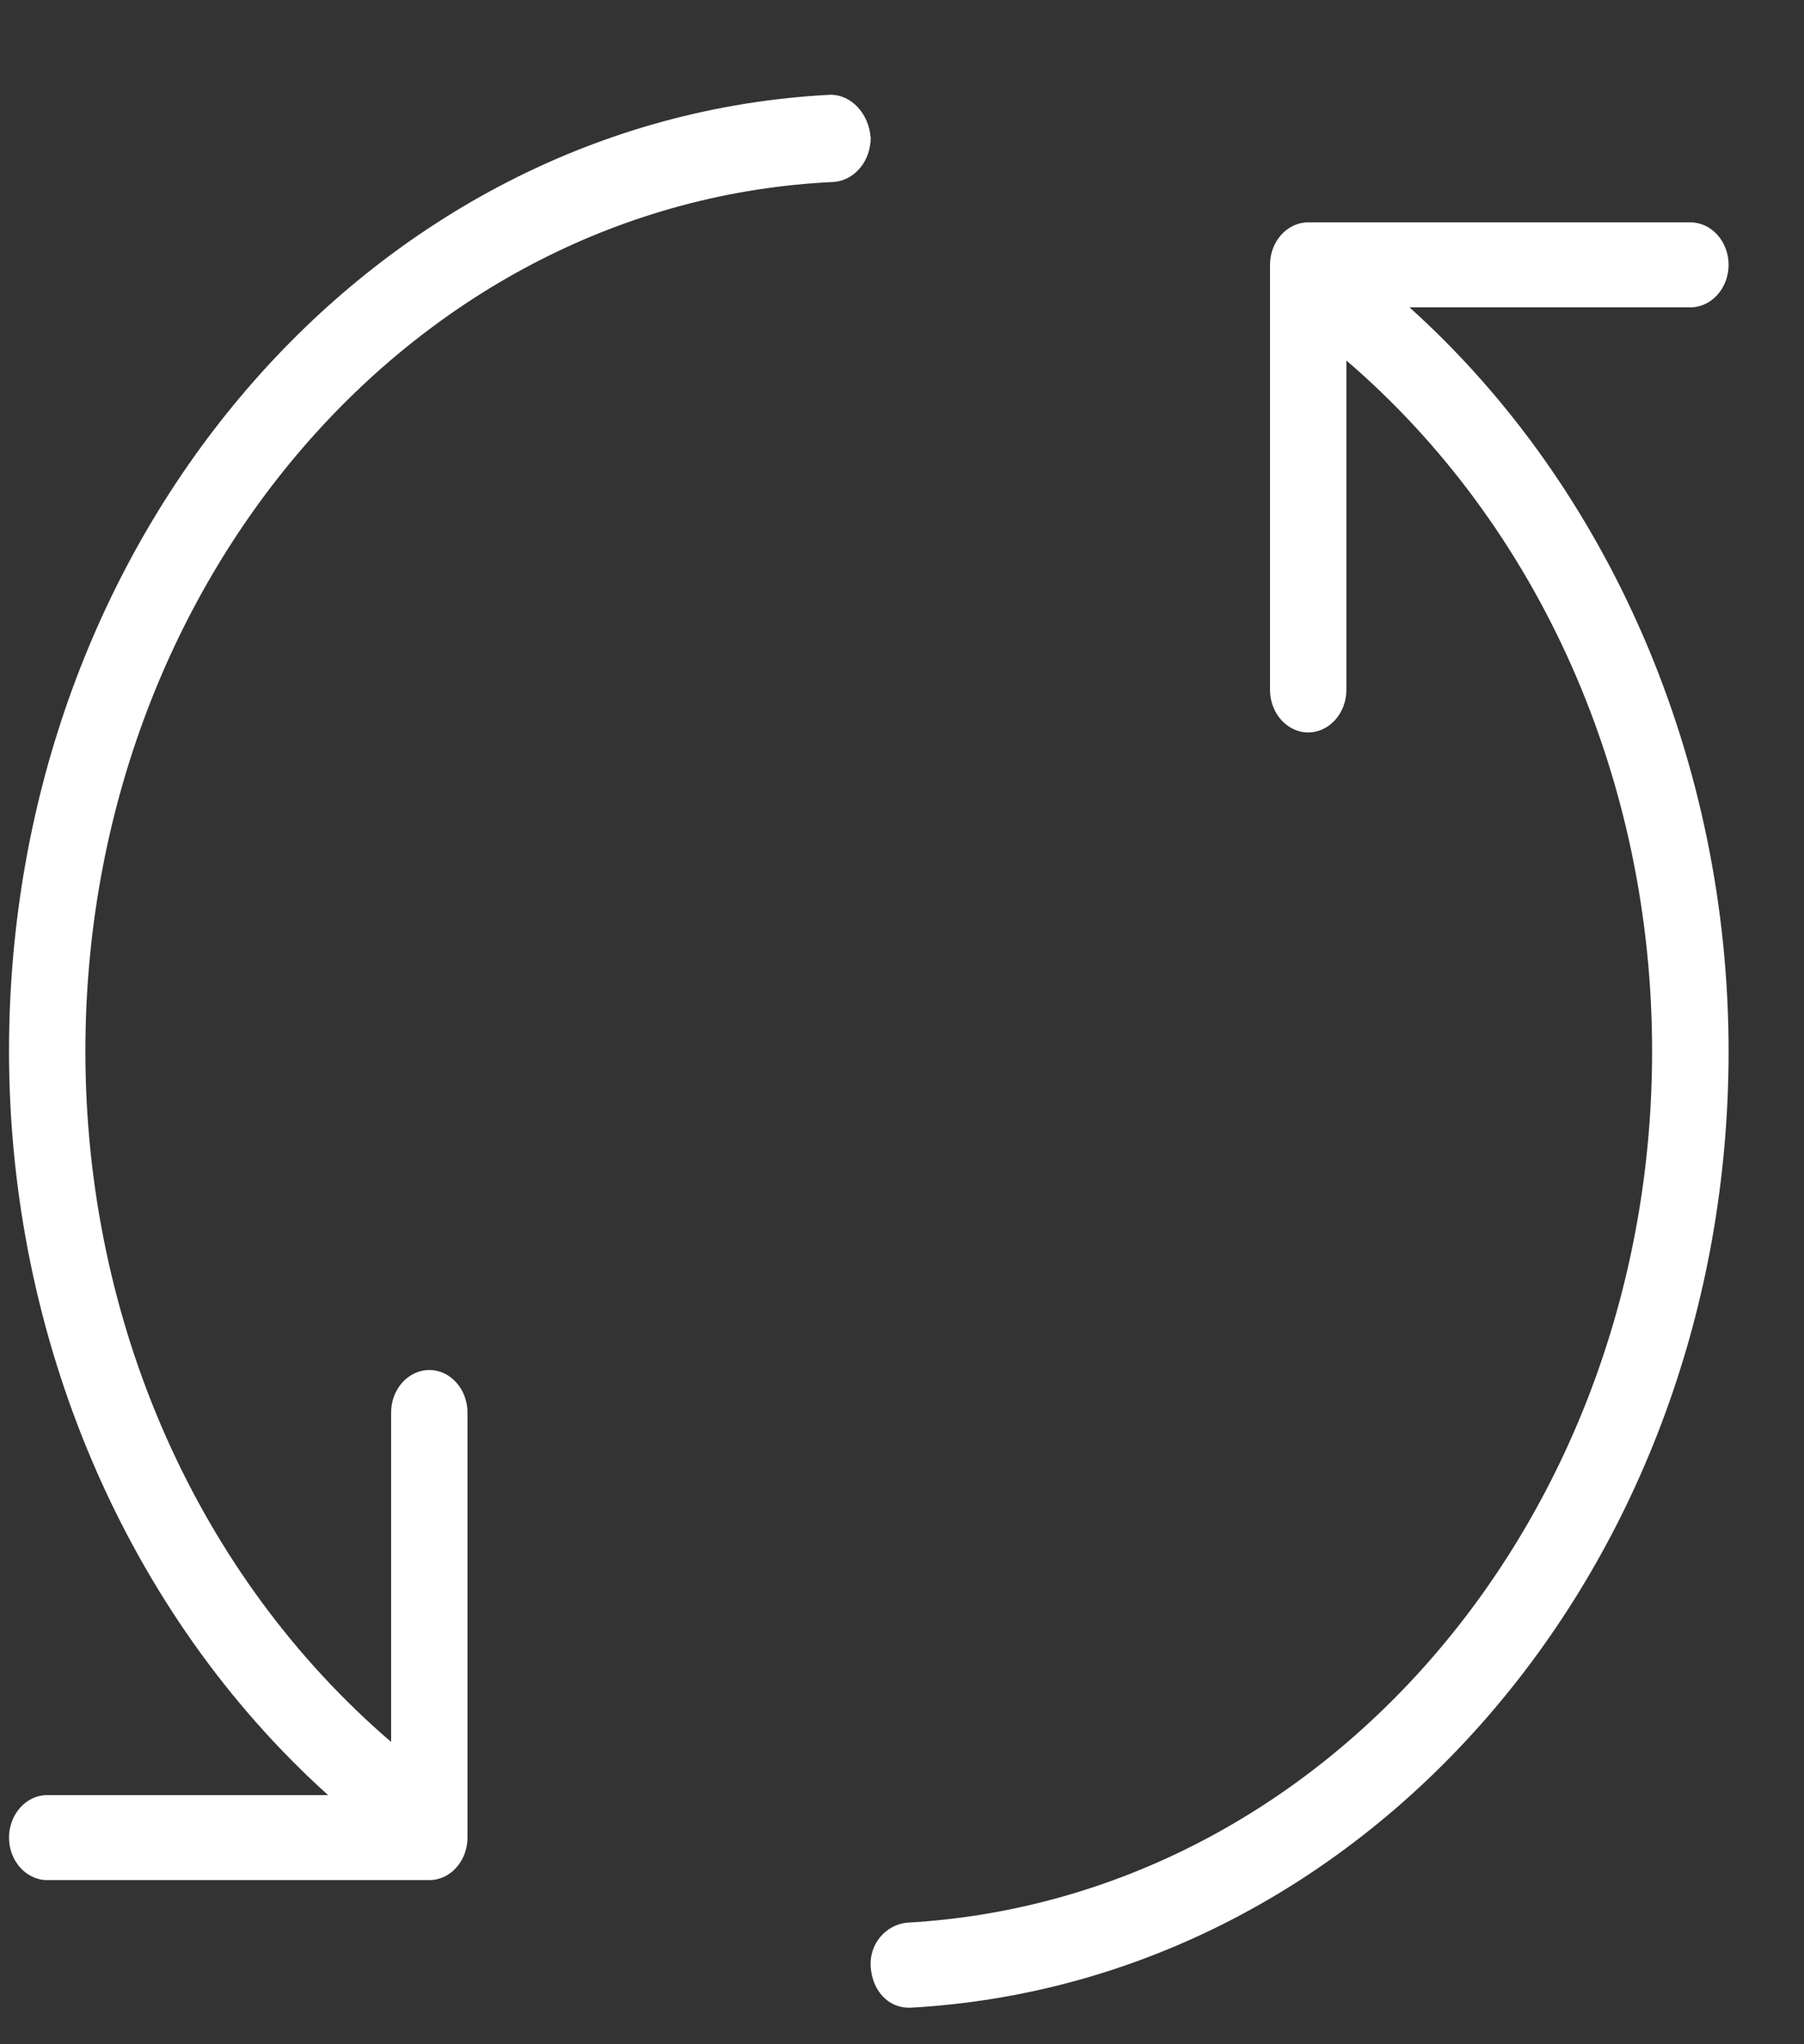 <svg width="15" height="17" viewBox="0 0 15 17" fill="none" xmlns="http://www.w3.org/2000/svg">
<rect x="0" y="0" width="15" height="17" fill="#333333" stroke="none"/>
<path d="M7.24 1.142C7.24 1.336 7.112 1.495 6.938 1.513C3.443 1.672 0.71 4.853 0.71 8.742C0.71 11.004 1.647 13.108 3.252 14.486V11.747C3.252 11.552 3.395 11.393 3.57 11.393C3.745 11.393 3.887 11.552 3.887 11.747V15.282C3.887 15.476 3.745 15.635 3.57 15.635H0.392C0.218 15.635 0.075 15.476 0.075 15.282C0.075 15.087 0.218 14.928 0.392 14.928H2.728C1.06 13.426 0.075 11.146 0.075 8.742C0.075 4.465 3.077 0.983 6.906 0.788C7.081 0.788 7.224 0.947 7.239 1.142L7.24 1.142ZM11.72 2.556H14.055C14.23 2.556 14.373 2.397 14.373 2.202C14.373 2.008 14.23 1.849 14.055 1.849H10.877C10.703 1.849 10.56 2.008 10.56 2.202V5.737C10.56 5.932 10.703 6.091 10.877 6.091C11.052 6.091 11.195 5.932 11.195 5.737V2.998C12.8 4.376 13.737 6.48 13.737 8.742C13.737 12.613 11.021 15.794 7.541 15.989C7.367 16.006 7.224 16.166 7.24 16.36C7.255 16.554 7.383 16.696 7.557 16.696H7.573C11.386 16.484 14.373 13.002 14.373 8.742C14.373 6.338 13.388 4.058 11.72 2.556L11.72 2.556Z" fill="white"/>
</svg>
